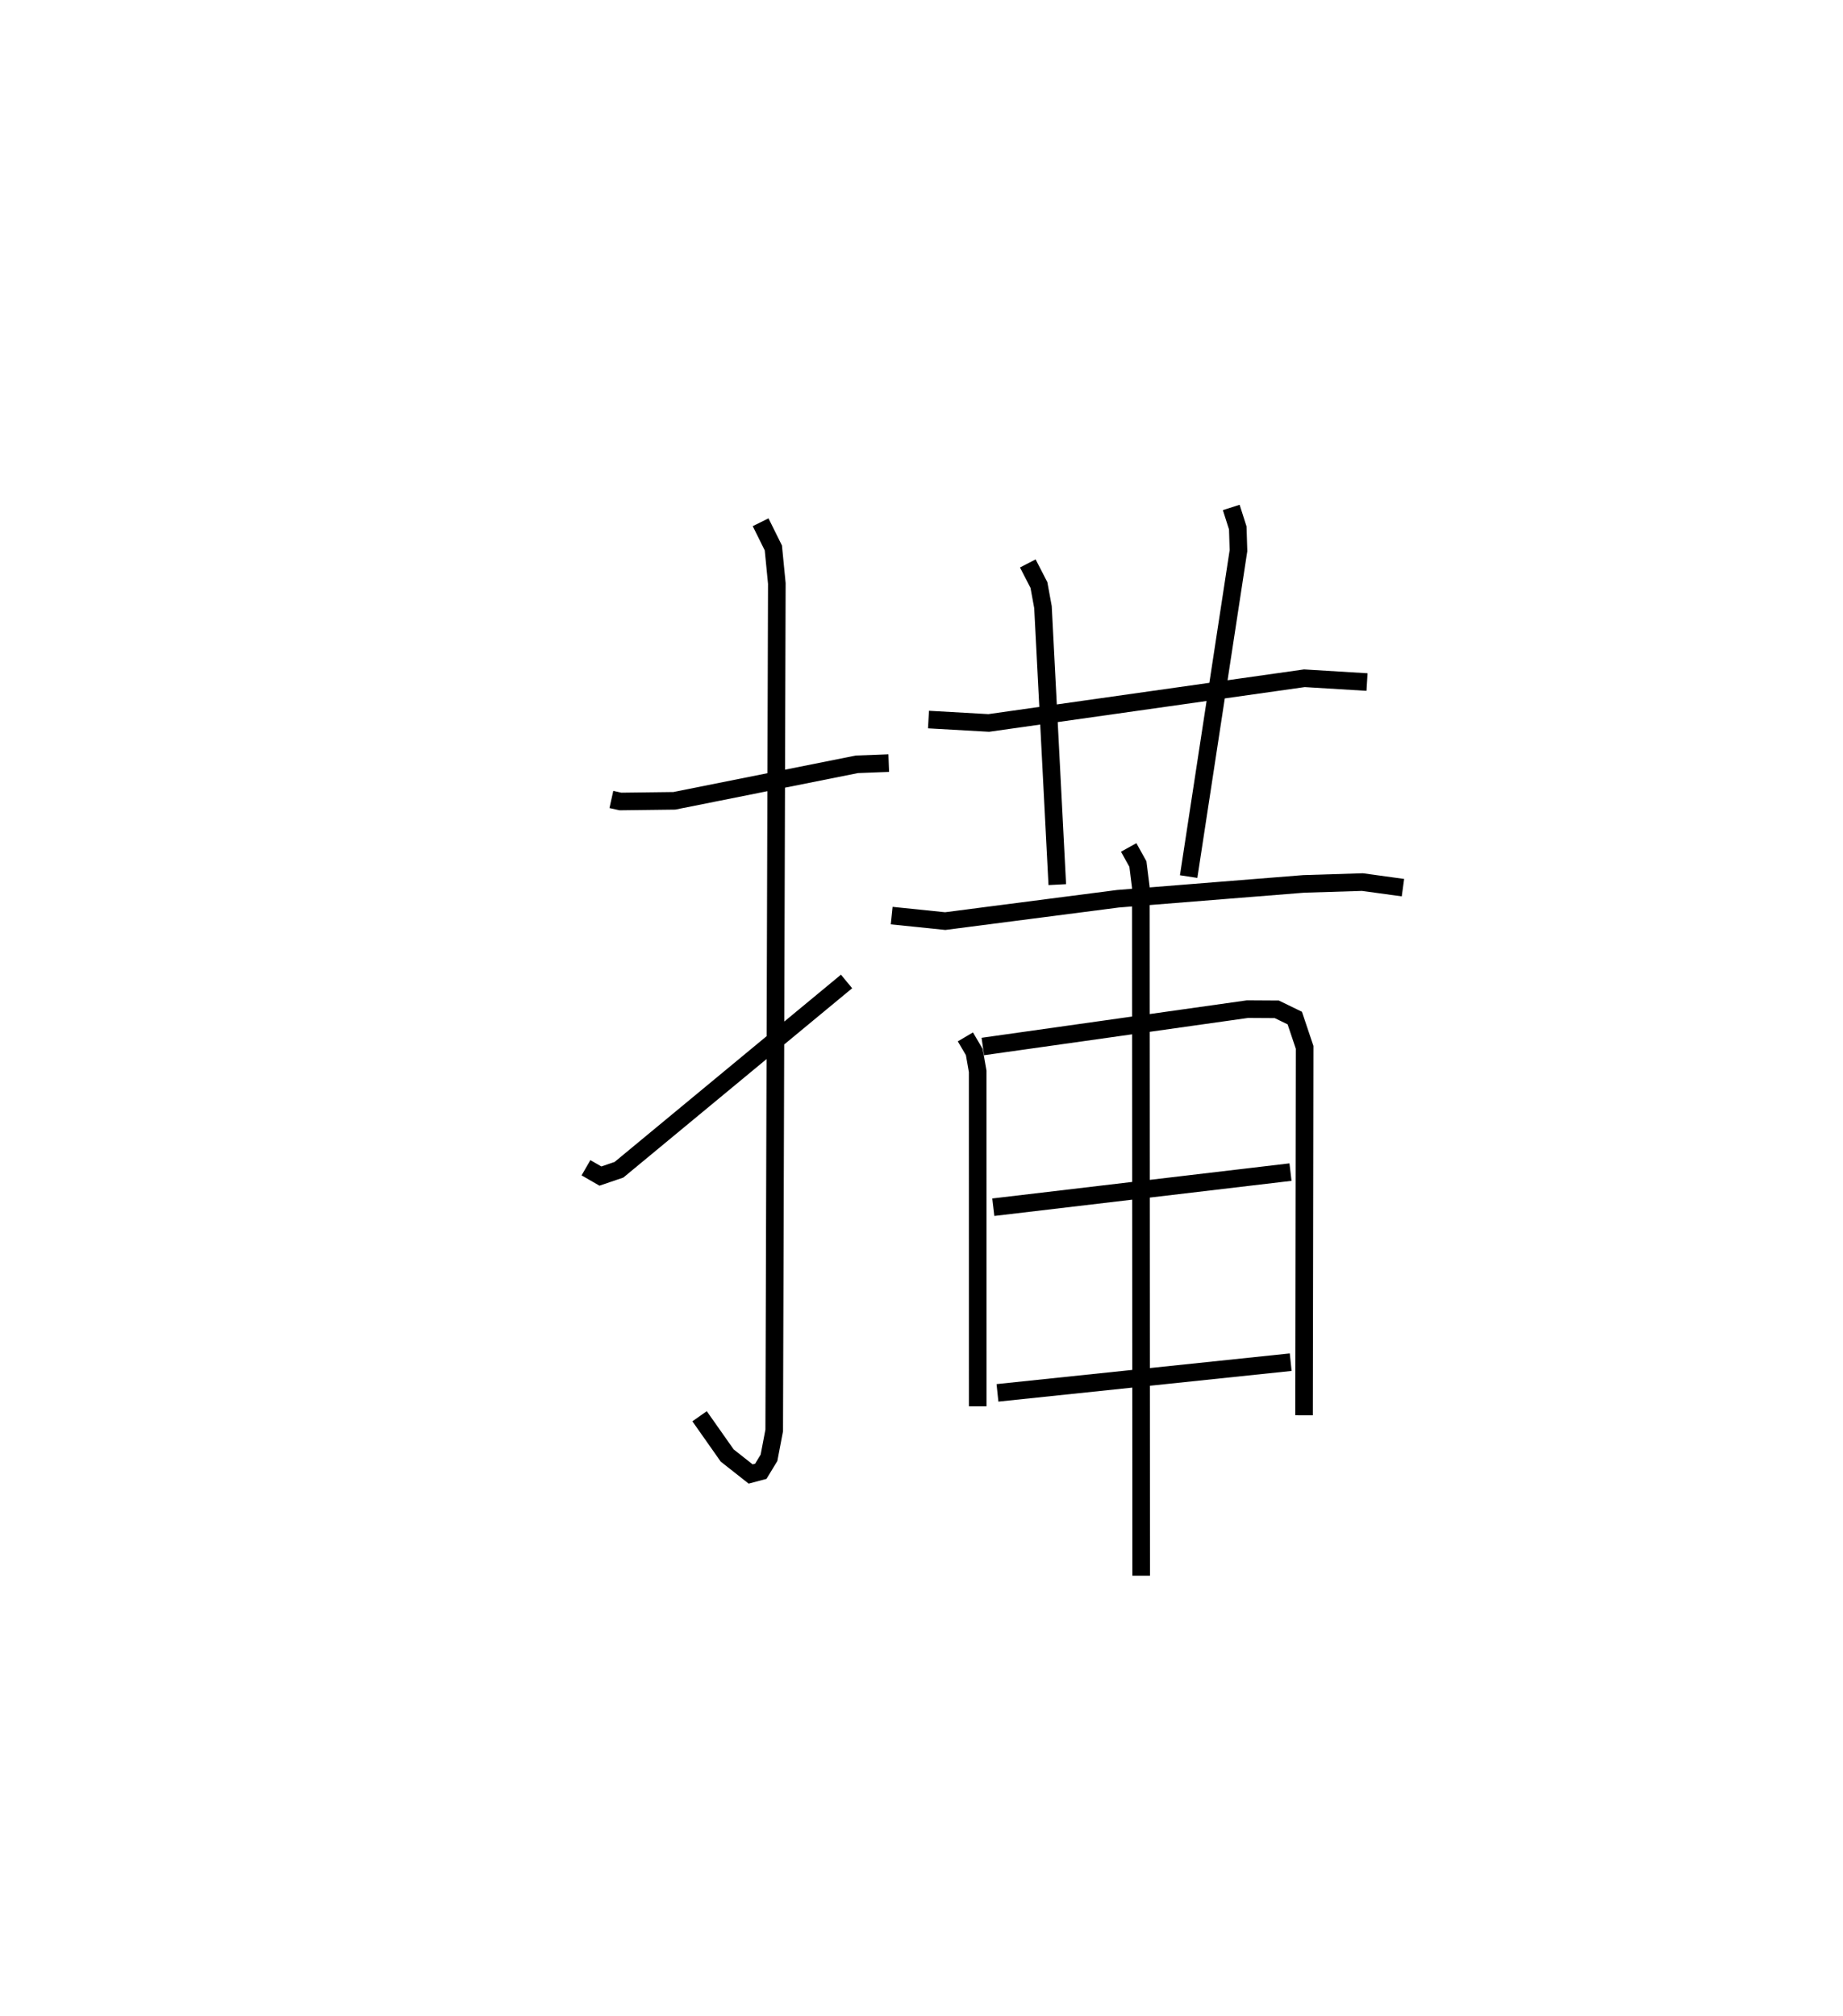 <?xml version="1.0" encoding="utf-8" ?>
<svg baseProfile="full" height="114.534" version="1.1" width="104.706" xmlns="http://www.w3.org/2000/svg" xmlns:ev="http://www.w3.org/2001/xml-events" xmlns:xlink="http://www.w3.org/1999/xlink"><defs /><rect fill="white" height="114.534" width="104.706" x="0" y="0" /><path d="M25,25 m0.0,0.0 m9.734,20.426 l0.516,0.114 3.06,-0.038 l10.371,-2.074 1.811,-0.069 m-7.279,-13.685 l0.723,1.459 0.198,2.021 l-0.149,48.126 -0.296,1.552 l-0.466,0.767 -0.577,0.153 l-1.333,-1.052 -1.568,-2.229 m-6.454,-14.12 l0.82,0.473 1.055,-0.359 l12.929,-10.699 m4.655,-14.881 l3.425,0.193 17.931,-2.54 l3.558,0.216 m-19.272,-6.74 l0.632,1.226 0.23,1.256 l0.813,15.768 m9.883,-21.431 l0.371,1.164 0.04,1.289 l-2.831,18.521 m-16.871,2.217 l3.04,0.312 9.809,-1.269 l10.563,-0.844 3.33,-0.103 l2.304,0.316 m-24.859,8.48 l0.506,0.86 0.193,1.099 l0.002,19.031 m0.289,-20.444 l15.035,-2.123 1.667,0.01 l1.022,0.497 0.559,1.664 l-0.033,20.906 m-17.654,-11.823 l16.885,-1.995 m-16.648,12.544 l16.659,-1.744 m-9.205,-29.247 l0.524,0.943 0.166,1.321 l0.02,39.115 " fill="none" stroke="black" stroke-width="1" /></svg>